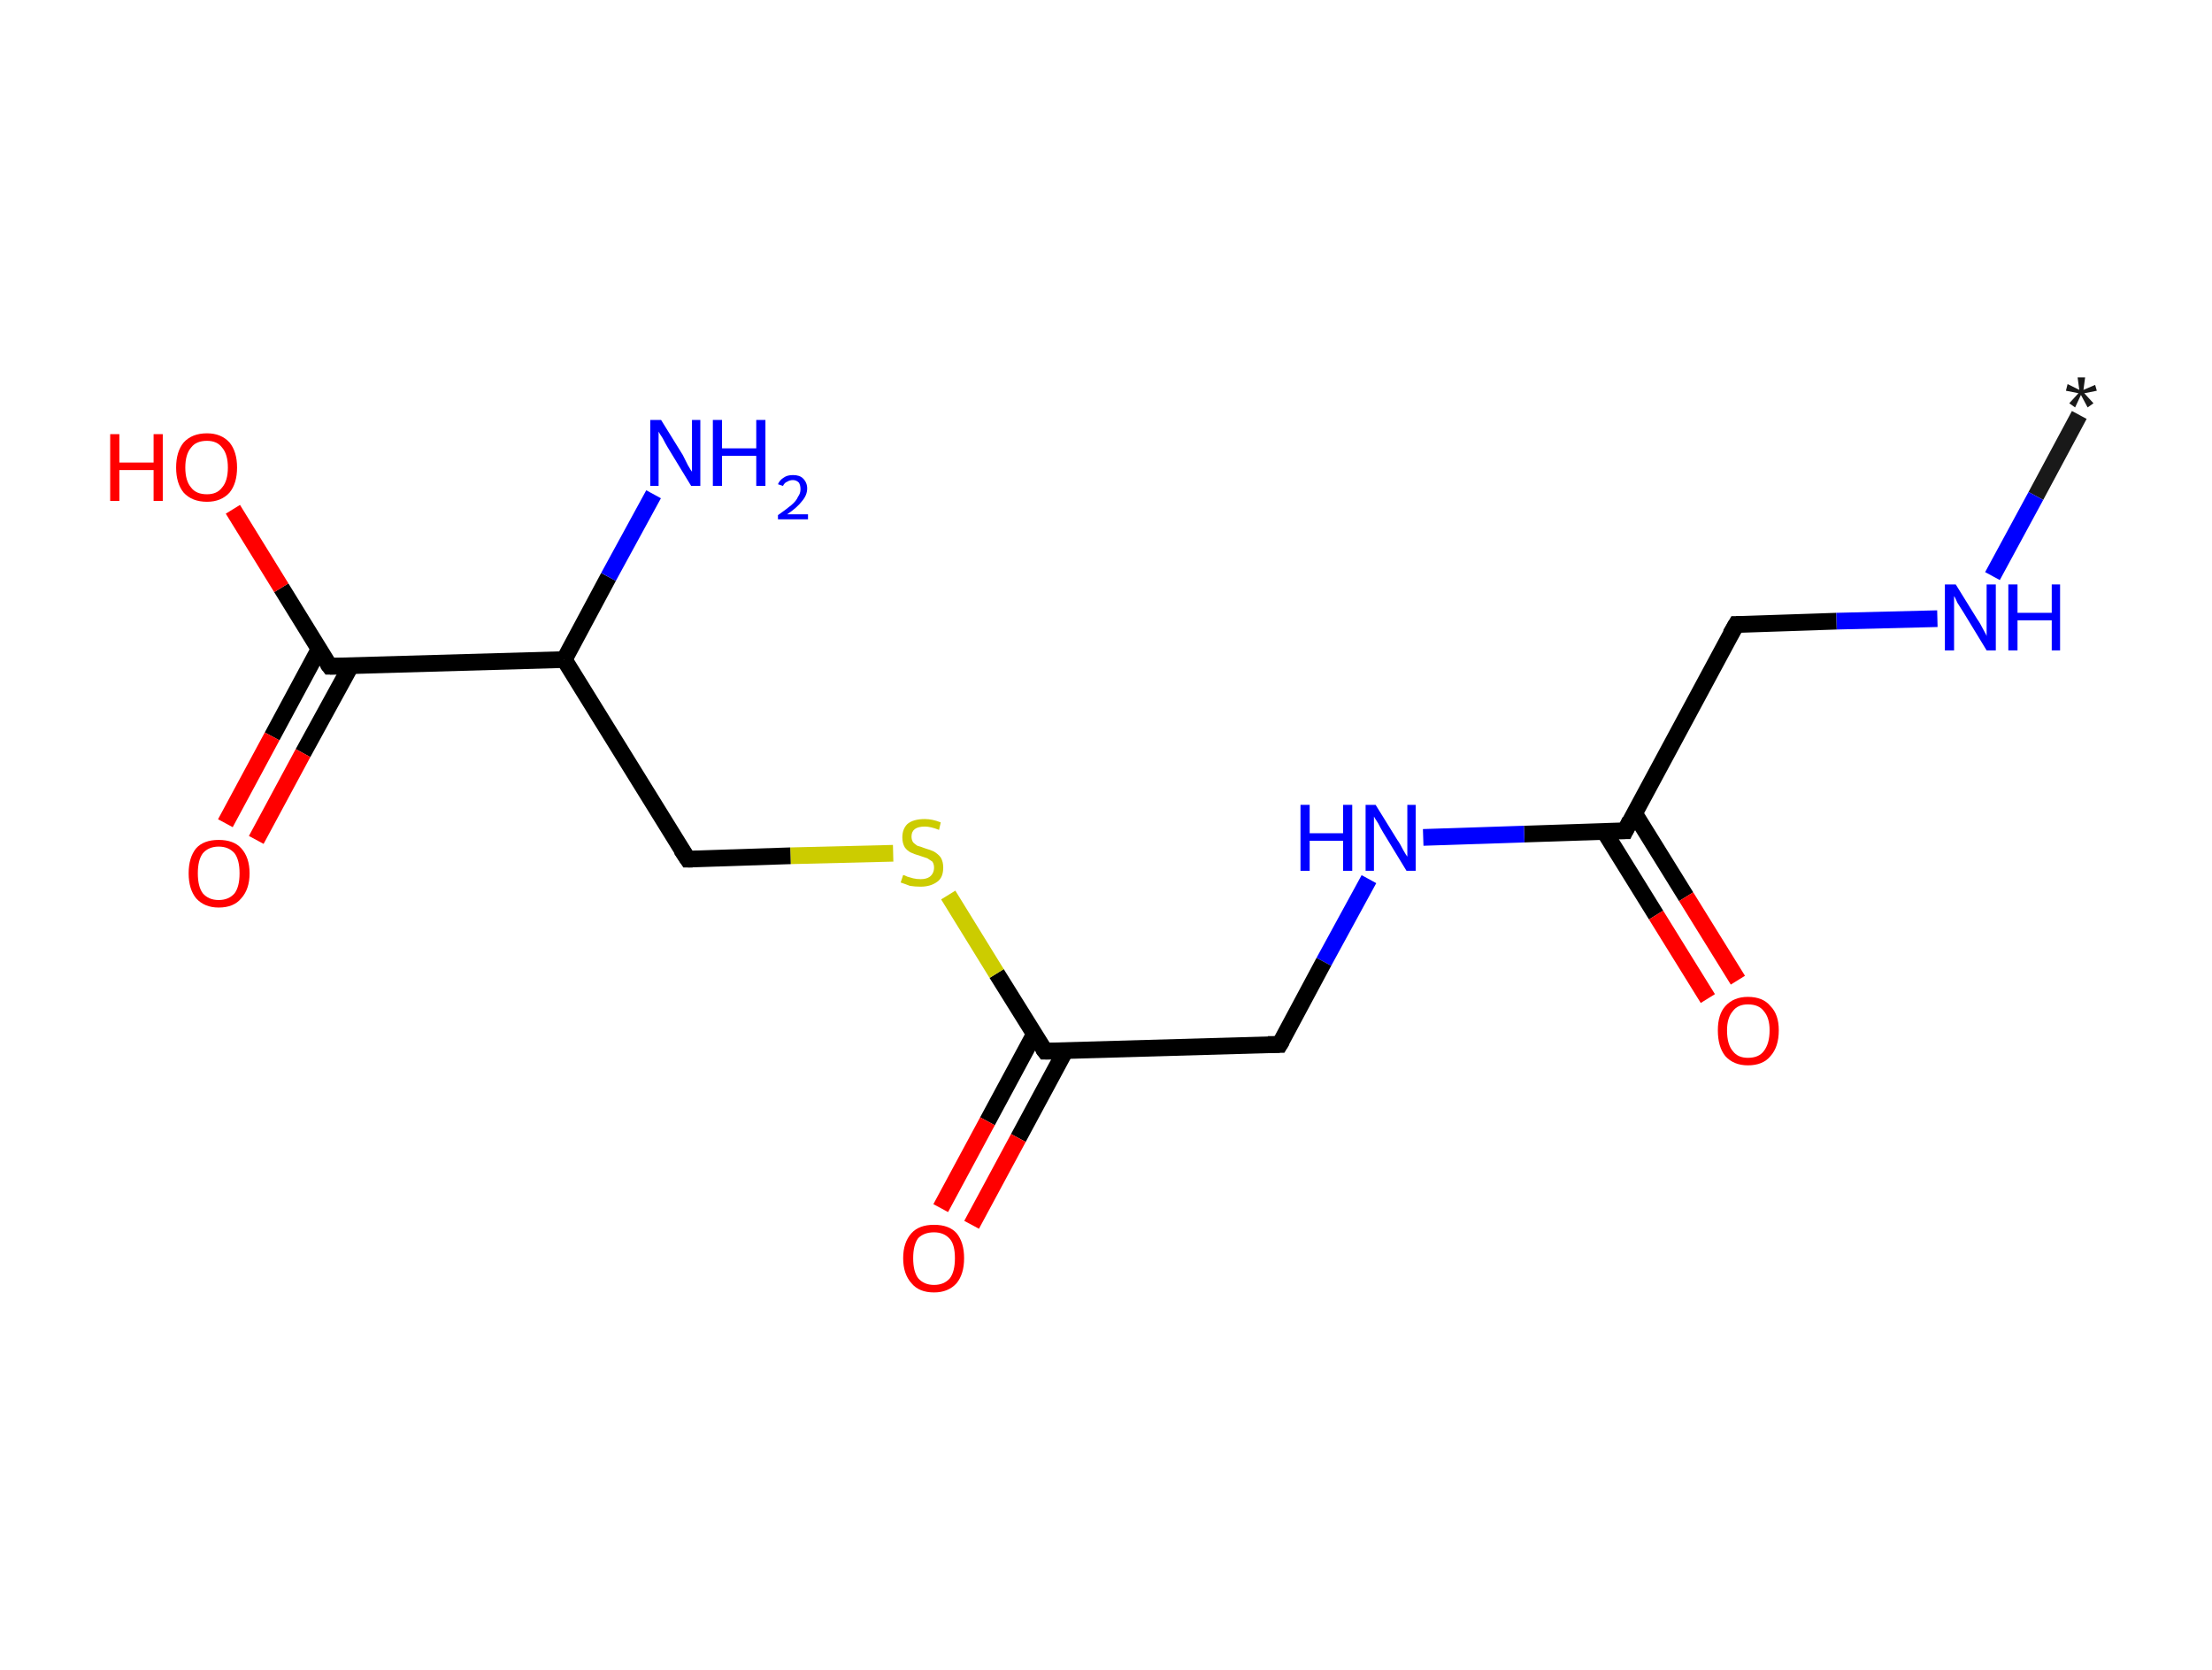 <?xml version='1.0' encoding='ASCII' standalone='yes'?>
<svg xmlns="http://www.w3.org/2000/svg" xmlns:rdkit="http://www.rdkit.org/xml" xmlns:xlink="http://www.w3.org/1999/xlink" version="1.1" baseProfile="full" xml:space="preserve" width="265px" height="200px" viewBox="0 0 265 200">
<!-- END OF HEADER -->
<rect style="opacity:1.0;fill:#FFFFFF;stroke:none" width="265.0" height="200.0" x="0.0" y="0.0"> </rect>
<path class="bond-0 atom-0 atom-1" d="M 249.1,49.7 L 243.9,59.4" style="fill:none;fill-rule:evenodd;stroke:#191919;stroke-width:2.0px;stroke-linecap:butt;stroke-linejoin:miter;stroke-opacity:1"/>
<path class="bond-0 atom-0 atom-1" d="M 243.9,59.4 L 238.7,69.0" style="fill:none;fill-rule:evenodd;stroke:#0000FF;stroke-width:2.0px;stroke-linecap:butt;stroke-linejoin:miter;stroke-opacity:1"/>
<path class="bond-1 atom-1 atom-2" d="M 232.1,74.1 L 220.0,74.4" style="fill:none;fill-rule:evenodd;stroke:#0000FF;stroke-width:2.0px;stroke-linecap:butt;stroke-linejoin:miter;stroke-opacity:1"/>
<path class="bond-1 atom-1 atom-2" d="M 220.0,74.4 L 208.0,74.8" style="fill:none;fill-rule:evenodd;stroke:#000000;stroke-width:2.0px;stroke-linecap:butt;stroke-linejoin:miter;stroke-opacity:1"/>
<path class="bond-2 atom-2 atom-3" d="M 208.0,74.8 L 194.7,99.5" style="fill:none;fill-rule:evenodd;stroke:#000000;stroke-width:2.0px;stroke-linecap:butt;stroke-linejoin:miter;stroke-opacity:1"/>
<path class="bond-3 atom-3 atom-4" d="M 192.2,99.6 L 198.4,109.6" style="fill:none;fill-rule:evenodd;stroke:#000000;stroke-width:2.0px;stroke-linecap:butt;stroke-linejoin:miter;stroke-opacity:1"/>
<path class="bond-3 atom-3 atom-4" d="M 198.4,109.6 L 204.6,119.6" style="fill:none;fill-rule:evenodd;stroke:#FF0000;stroke-width:2.0px;stroke-linecap:butt;stroke-linejoin:miter;stroke-opacity:1"/>
<path class="bond-3 atom-3 atom-4" d="M 195.8,97.4 L 202.0,107.4" style="fill:none;fill-rule:evenodd;stroke:#000000;stroke-width:2.0px;stroke-linecap:butt;stroke-linejoin:miter;stroke-opacity:1"/>
<path class="bond-3 atom-3 atom-4" d="M 202.0,107.4 L 208.2,117.4" style="fill:none;fill-rule:evenodd;stroke:#FF0000;stroke-width:2.0px;stroke-linecap:butt;stroke-linejoin:miter;stroke-opacity:1"/>
<path class="bond-4 atom-3 atom-5" d="M 194.7,99.5 L 182.6,99.9" style="fill:none;fill-rule:evenodd;stroke:#000000;stroke-width:2.0px;stroke-linecap:butt;stroke-linejoin:miter;stroke-opacity:1"/>
<path class="bond-4 atom-3 atom-5" d="M 182.6,99.9 L 170.5,100.3" style="fill:none;fill-rule:evenodd;stroke:#0000FF;stroke-width:2.0px;stroke-linecap:butt;stroke-linejoin:miter;stroke-opacity:1"/>
<path class="bond-5 atom-5 atom-6" d="M 164.0,105.3 L 158.6,115.2" style="fill:none;fill-rule:evenodd;stroke:#0000FF;stroke-width:2.0px;stroke-linecap:butt;stroke-linejoin:miter;stroke-opacity:1"/>
<path class="bond-5 atom-5 atom-6" d="M 158.6,115.2 L 153.3,125.1" style="fill:none;fill-rule:evenodd;stroke:#000000;stroke-width:2.0px;stroke-linecap:butt;stroke-linejoin:miter;stroke-opacity:1"/>
<path class="bond-6 atom-6 atom-7" d="M 153.3,125.1 L 125.2,125.9" style="fill:none;fill-rule:evenodd;stroke:#000000;stroke-width:2.0px;stroke-linecap:butt;stroke-linejoin:miter;stroke-opacity:1"/>
<path class="bond-7 atom-7 atom-8" d="M 123.9,123.9 L 118.3,134.3" style="fill:none;fill-rule:evenodd;stroke:#000000;stroke-width:2.0px;stroke-linecap:butt;stroke-linejoin:miter;stroke-opacity:1"/>
<path class="bond-7 atom-7 atom-8" d="M 118.3,134.3 L 112.7,144.7" style="fill:none;fill-rule:evenodd;stroke:#FF0000;stroke-width:2.0px;stroke-linecap:butt;stroke-linejoin:miter;stroke-opacity:1"/>
<path class="bond-7 atom-7 atom-8" d="M 127.6,125.9 L 122.0,136.3" style="fill:none;fill-rule:evenodd;stroke:#000000;stroke-width:2.0px;stroke-linecap:butt;stroke-linejoin:miter;stroke-opacity:1"/>
<path class="bond-7 atom-7 atom-8" d="M 122.0,136.3 L 116.4,146.7" style="fill:none;fill-rule:evenodd;stroke:#FF0000;stroke-width:2.0px;stroke-linecap:butt;stroke-linejoin:miter;stroke-opacity:1"/>
<path class="bond-8 atom-7 atom-9" d="M 125.2,125.9 L 119.4,116.6" style="fill:none;fill-rule:evenodd;stroke:#000000;stroke-width:2.0px;stroke-linecap:butt;stroke-linejoin:miter;stroke-opacity:1"/>
<path class="bond-8 atom-7 atom-9" d="M 119.4,116.6 L 113.6,107.2" style="fill:none;fill-rule:evenodd;stroke:#CCCC00;stroke-width:2.0px;stroke-linecap:butt;stroke-linejoin:miter;stroke-opacity:1"/>
<path class="bond-9 atom-9 atom-10" d="M 107.0,102.2 L 94.7,102.5" style="fill:none;fill-rule:evenodd;stroke:#CCCC00;stroke-width:2.0px;stroke-linecap:butt;stroke-linejoin:miter;stroke-opacity:1"/>
<path class="bond-9 atom-9 atom-10" d="M 94.7,102.5 L 82.4,102.9" style="fill:none;fill-rule:evenodd;stroke:#000000;stroke-width:2.0px;stroke-linecap:butt;stroke-linejoin:miter;stroke-opacity:1"/>
<path class="bond-10 atom-10 atom-11" d="M 82.4,102.9 L 67.6,79.0" style="fill:none;fill-rule:evenodd;stroke:#000000;stroke-width:2.0px;stroke-linecap:butt;stroke-linejoin:miter;stroke-opacity:1"/>
<path class="bond-11 atom-11 atom-12" d="M 67.6,79.0 L 72.9,69.1" style="fill:none;fill-rule:evenodd;stroke:#000000;stroke-width:2.0px;stroke-linecap:butt;stroke-linejoin:miter;stroke-opacity:1"/>
<path class="bond-11 atom-11 atom-12" d="M 72.9,69.1 L 78.3,59.2" style="fill:none;fill-rule:evenodd;stroke:#0000FF;stroke-width:2.0px;stroke-linecap:butt;stroke-linejoin:miter;stroke-opacity:1"/>
<path class="bond-12 atom-11 atom-13" d="M 67.6,79.0 L 39.5,79.8" style="fill:none;fill-rule:evenodd;stroke:#000000;stroke-width:2.0px;stroke-linecap:butt;stroke-linejoin:miter;stroke-opacity:1"/>
<path class="bond-13 atom-13 atom-14" d="M 38.2,77.8 L 32.6,88.2" style="fill:none;fill-rule:evenodd;stroke:#000000;stroke-width:2.0px;stroke-linecap:butt;stroke-linejoin:miter;stroke-opacity:1"/>
<path class="bond-13 atom-13 atom-14" d="M 32.6,88.2 L 27.0,98.6" style="fill:none;fill-rule:evenodd;stroke:#FF0000;stroke-width:2.0px;stroke-linecap:butt;stroke-linejoin:miter;stroke-opacity:1"/>
<path class="bond-13 atom-13 atom-14" d="M 42.0,79.8 L 36.3,90.2" style="fill:none;fill-rule:evenodd;stroke:#000000;stroke-width:2.0px;stroke-linecap:butt;stroke-linejoin:miter;stroke-opacity:1"/>
<path class="bond-13 atom-13 atom-14" d="M 36.3,90.2 L 30.7,100.6" style="fill:none;fill-rule:evenodd;stroke:#FF0000;stroke-width:2.0px;stroke-linecap:butt;stroke-linejoin:miter;stroke-opacity:1"/>
<path class="bond-14 atom-13 atom-15" d="M 39.5,79.8 L 33.7,70.4" style="fill:none;fill-rule:evenodd;stroke:#000000;stroke-width:2.0px;stroke-linecap:butt;stroke-linejoin:miter;stroke-opacity:1"/>
<path class="bond-14 atom-13 atom-15" d="M 33.7,70.4 L 27.9,61.0" style="fill:none;fill-rule:evenodd;stroke:#FF0000;stroke-width:2.0px;stroke-linecap:butt;stroke-linejoin:miter;stroke-opacity:1"/>
<path d="M 208.6,74.8 L 208.0,74.8 L 207.3,76.0" style="fill:none;stroke:#000000;stroke-width:2.0px;stroke-linecap:butt;stroke-linejoin:miter;stroke-opacity:1;"/>
<path d="M 195.3,98.3 L 194.7,99.5 L 194.1,99.5" style="fill:none;stroke:#000000;stroke-width:2.0px;stroke-linecap:butt;stroke-linejoin:miter;stroke-opacity:1;"/>
<path d="M 153.6,124.6 L 153.3,125.1 L 151.9,125.1" style="fill:none;stroke:#000000;stroke-width:2.0px;stroke-linecap:butt;stroke-linejoin:miter;stroke-opacity:1;"/>
<path d="M 126.6,125.9 L 125.2,125.9 L 124.9,125.5" style="fill:none;stroke:#000000;stroke-width:2.0px;stroke-linecap:butt;stroke-linejoin:miter;stroke-opacity:1;"/>
<path d="M 83.0,102.9 L 82.4,102.9 L 81.6,101.7" style="fill:none;stroke:#000000;stroke-width:2.0px;stroke-linecap:butt;stroke-linejoin:miter;stroke-opacity:1;"/>
<path d="M 40.9,79.8 L 39.5,79.8 L 39.2,79.4" style="fill:none;stroke:#000000;stroke-width:2.0px;stroke-linecap:butt;stroke-linejoin:miter;stroke-opacity:1;"/>
<path class="atom-0" d="M 247.9 48.3 L 249.0 47.1 L 247.5 46.8 L 247.7 46.0 L 249.1 46.7 L 248.9 45.2 L 249.8 45.2 L 249.6 46.7 L 251.0 46.1 L 251.2 46.8 L 249.7 47.1 L 250.8 48.3 L 250.1 48.8 L 249.3 47.3 L 248.6 48.8 L 247.9 48.3 " fill="#191919"/>
<path class="atom-1" d="M 234.3 70.0 L 236.9 74.2 Q 237.2 74.6, 237.6 75.4 Q 238.0 76.1, 238.0 76.2 L 238.0 70.0 L 239.1 70.0 L 239.1 77.9 L 238.0 77.9 L 235.2 73.3 Q 234.9 72.8, 234.5 72.2 Q 234.2 71.5, 234.1 71.4 L 234.1 77.9 L 233.0 77.9 L 233.0 70.0 L 234.3 70.0 " fill="#0000FF"/>
<path class="atom-1" d="M 240.6 70.0 L 241.7 70.0 L 241.7 73.4 L 245.8 73.4 L 245.8 70.0 L 246.8 70.0 L 246.8 77.9 L 245.8 77.9 L 245.8 74.3 L 241.7 74.3 L 241.7 77.9 L 240.6 77.9 L 240.6 70.0 " fill="#0000FF"/>
<path class="atom-4" d="M 205.8 123.4 Q 205.8 121.5, 206.7 120.5 Q 207.7 119.4, 209.4 119.4 Q 211.2 119.4, 212.1 120.5 Q 213.1 121.5, 213.1 123.4 Q 213.1 125.4, 212.1 126.5 Q 211.2 127.6, 209.4 127.6 Q 207.7 127.6, 206.7 126.5 Q 205.8 125.4, 205.8 123.4 M 209.4 126.7 Q 210.7 126.7, 211.3 125.9 Q 212.0 125.0, 212.0 123.4 Q 212.0 121.9, 211.3 121.1 Q 210.7 120.3, 209.4 120.3 Q 208.2 120.3, 207.6 121.1 Q 206.9 121.9, 206.9 123.4 Q 206.9 125.1, 207.6 125.9 Q 208.2 126.7, 209.4 126.7 " fill="#FF0000"/>
<path class="atom-5" d="M 155.8 96.4 L 156.9 96.4 L 156.9 99.8 L 160.9 99.8 L 160.9 96.4 L 162.0 96.4 L 162.0 104.3 L 160.9 104.3 L 160.9 100.7 L 156.9 100.7 L 156.9 104.3 L 155.8 104.3 L 155.8 96.4 " fill="#0000FF"/>
<path class="atom-5" d="M 164.8 96.4 L 167.4 100.6 Q 167.7 101.0, 168.1 101.8 Q 168.5 102.5, 168.6 102.6 L 168.6 96.4 L 169.6 96.4 L 169.6 104.3 L 168.5 104.3 L 165.7 99.7 Q 165.4 99.2, 165.1 98.6 Q 164.7 98.0, 164.6 97.8 L 164.6 104.3 L 163.6 104.3 L 163.6 96.4 L 164.8 96.4 " fill="#0000FF"/>
<path class="atom-8" d="M 108.2 150.7 Q 108.2 148.8, 109.2 147.7 Q 110.1 146.7, 111.9 146.7 Q 113.7 146.7, 114.6 147.7 Q 115.5 148.8, 115.5 150.7 Q 115.5 152.6, 114.6 153.7 Q 113.6 154.8, 111.9 154.8 Q 110.1 154.8, 109.2 153.7 Q 108.2 152.6, 108.2 150.7 M 111.9 153.9 Q 113.1 153.9, 113.8 153.1 Q 114.4 152.3, 114.4 150.7 Q 114.4 149.1, 113.8 148.4 Q 113.1 147.6, 111.9 147.6 Q 110.7 147.6, 110.0 148.3 Q 109.4 149.1, 109.4 150.7 Q 109.4 152.3, 110.0 153.1 Q 110.7 153.9, 111.9 153.9 " fill="#FF0000"/>
<path class="atom-9" d="M 108.2 104.8 Q 108.3 104.8, 108.7 105.0 Q 109.0 105.1, 109.4 105.2 Q 109.8 105.3, 110.3 105.3 Q 111.0 105.3, 111.4 105.0 Q 111.9 104.6, 111.9 103.9 Q 111.9 103.5, 111.7 103.2 Q 111.4 103.0, 111.1 102.8 Q 110.8 102.7, 110.2 102.5 Q 109.5 102.3, 109.1 102.1 Q 108.7 101.9, 108.4 101.5 Q 108.1 101.0, 108.1 100.3 Q 108.1 99.3, 108.7 98.7 Q 109.4 98.1, 110.8 98.1 Q 111.7 98.1, 112.7 98.5 L 112.5 99.4 Q 111.5 99.0, 110.8 99.0 Q 110.0 99.0, 109.6 99.3 Q 109.2 99.6, 109.2 100.2 Q 109.2 100.6, 109.4 100.9 Q 109.6 101.1, 109.9 101.3 Q 110.3 101.4, 110.8 101.6 Q 111.5 101.8, 111.9 102.0 Q 112.4 102.3, 112.7 102.7 Q 113.0 103.2, 113.0 103.9 Q 113.0 105.1, 112.3 105.6 Q 111.5 106.2, 110.3 106.2 Q 109.6 106.2, 109.0 106.1 Q 108.5 105.9, 107.9 105.7 L 108.2 104.8 " fill="#CCCC00"/>
<path class="atom-12" d="M 79.2 50.3 L 81.8 54.5 Q 82.0 54.9, 82.4 55.7 Q 82.8 56.4, 82.9 56.5 L 82.9 50.3 L 83.9 50.3 L 83.9 58.2 L 82.8 58.2 L 80.0 53.6 Q 79.7 53.1, 79.4 52.5 Q 79.0 51.9, 78.9 51.7 L 78.9 58.2 L 77.9 58.2 L 77.9 50.3 L 79.2 50.3 " fill="#0000FF"/>
<path class="atom-12" d="M 85.4 50.3 L 86.5 50.3 L 86.5 53.7 L 90.6 53.7 L 90.6 50.3 L 91.7 50.3 L 91.7 58.2 L 90.6 58.2 L 90.6 54.6 L 86.5 54.6 L 86.5 58.2 L 85.4 58.2 L 85.4 50.3 " fill="#0000FF"/>
<path class="atom-12" d="M 93.2 58.0 Q 93.4 57.5, 93.9 57.2 Q 94.3 56.9, 95.0 56.9 Q 95.8 56.9, 96.2 57.3 Q 96.7 57.8, 96.7 58.5 Q 96.7 59.3, 96.1 60.0 Q 95.5 60.8, 94.3 61.6 L 96.8 61.6 L 96.8 62.2 L 93.2 62.2 L 93.2 61.7 Q 94.2 61.0, 94.8 60.5 Q 95.4 60.0, 95.6 59.5 Q 95.9 59.1, 95.9 58.6 Q 95.9 58.1, 95.7 57.8 Q 95.4 57.5, 95.0 57.5 Q 94.6 57.5, 94.3 57.7 Q 94.0 57.8, 93.8 58.2 L 93.2 58.0 " fill="#0000FF"/>
<path class="atom-14" d="M 22.6 104.6 Q 22.6 102.7, 23.5 101.6 Q 24.4 100.6, 26.2 100.6 Q 28.0 100.6, 28.9 101.6 Q 29.9 102.7, 29.9 104.6 Q 29.9 106.5, 28.9 107.6 Q 28.0 108.7, 26.2 108.7 Q 24.5 108.7, 23.5 107.6 Q 22.6 106.5, 22.6 104.6 M 26.2 107.8 Q 27.4 107.8, 28.1 107.0 Q 28.7 106.2, 28.7 104.6 Q 28.7 103.0, 28.1 102.2 Q 27.4 101.4, 26.2 101.4 Q 25.0 101.4, 24.3 102.2 Q 23.7 103.0, 23.7 104.6 Q 23.7 106.2, 24.3 107.0 Q 25.0 107.8, 26.2 107.8 " fill="#FF0000"/>
<path class="atom-15" d="M 13.2 52.0 L 14.3 52.0 L 14.3 55.4 L 18.4 55.4 L 18.4 52.0 L 19.5 52.0 L 19.5 60.0 L 18.4 60.0 L 18.4 56.3 L 14.3 56.3 L 14.3 60.0 L 13.2 60.0 L 13.2 52.0 " fill="#FF0000"/>
<path class="atom-15" d="M 21.1 56.0 Q 21.1 54.1, 22.0 53.0 Q 23.0 51.9, 24.8 51.9 Q 26.5 51.9, 27.5 53.0 Q 28.4 54.1, 28.4 56.0 Q 28.4 57.9, 27.5 59.0 Q 26.5 60.1, 24.8 60.1 Q 23.0 60.1, 22.0 59.0 Q 21.1 57.9, 21.1 56.0 M 24.8 59.2 Q 26.0 59.2, 26.6 58.4 Q 27.3 57.6, 27.3 56.0 Q 27.3 54.4, 26.6 53.6 Q 26.0 52.8, 24.8 52.8 Q 23.5 52.8, 22.9 53.6 Q 22.2 54.4, 22.2 56.0 Q 22.2 57.6, 22.9 58.4 Q 23.5 59.2, 24.8 59.2 " fill="#FF0000"/>
</svg>
